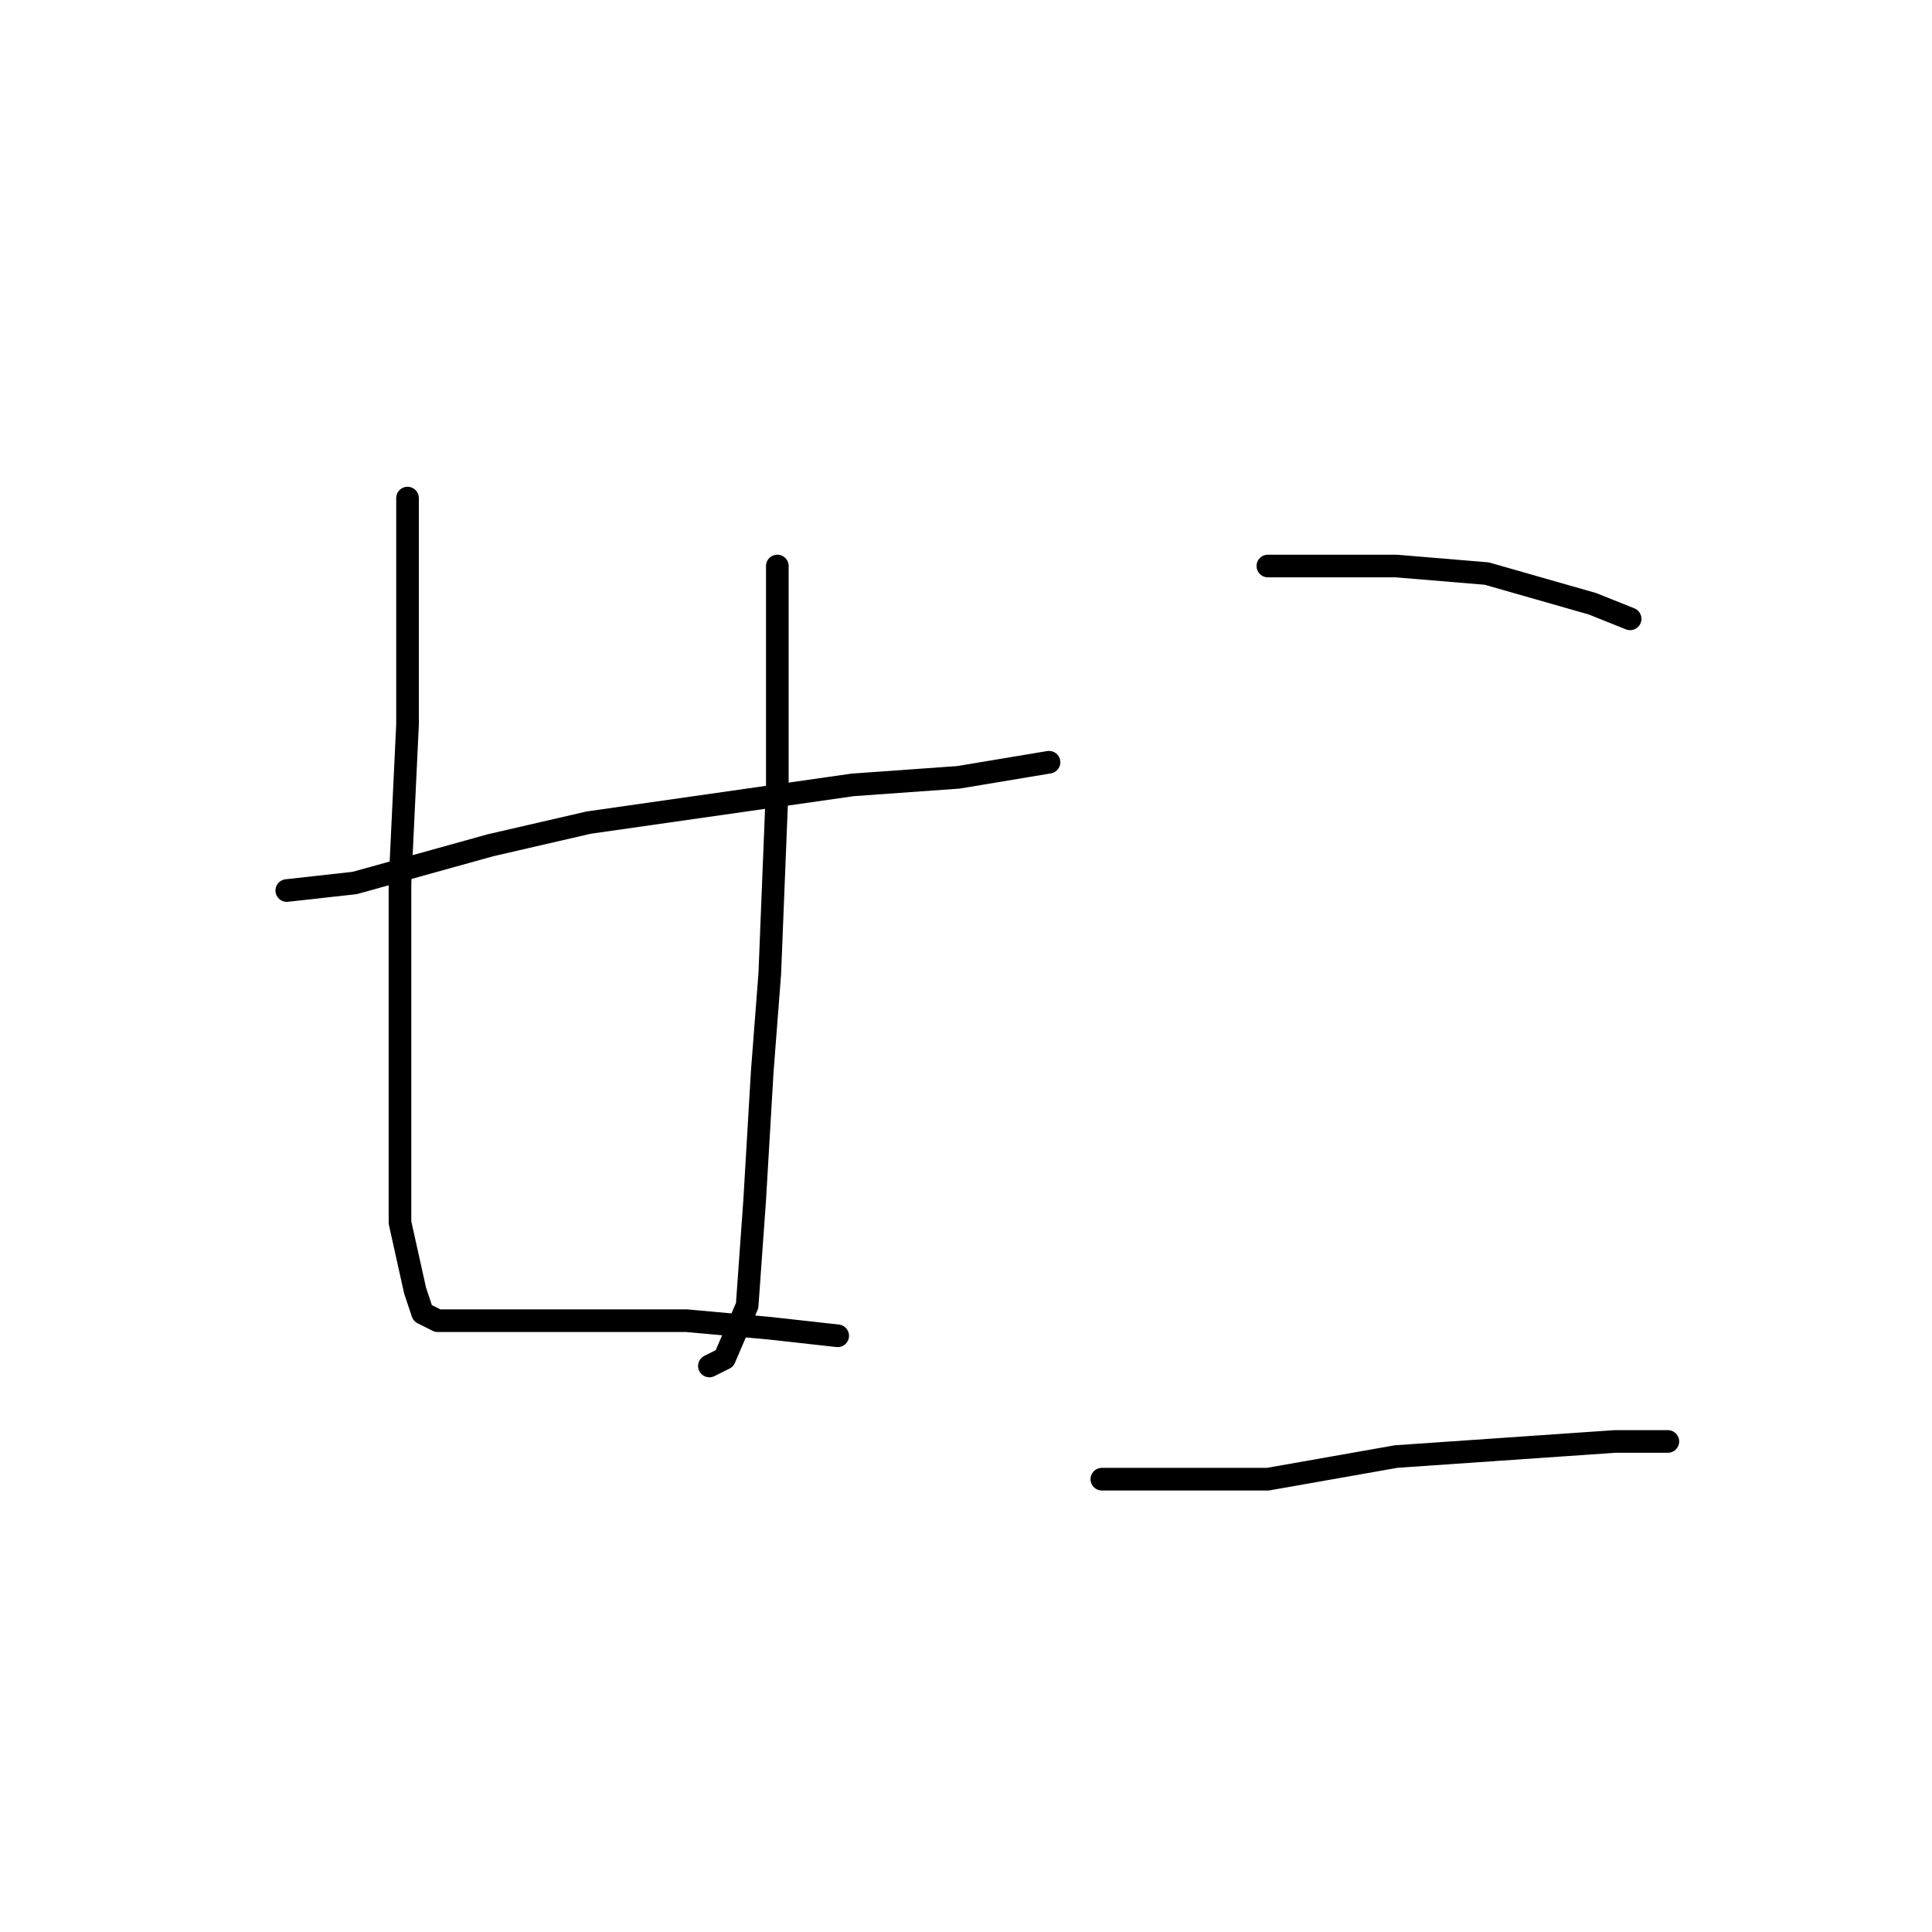 <?xml version="1.0" standalone="no"?>
    <svg width="256" height="256" xmlns="http://www.w3.org/2000/svg" version="1.1">
    <polyline stroke="black" stroke-width="3" stroke-linecap="round" fill="transparent" stroke-linejoin="round" points="54 66 54 96 53 117 53 140 53 149 53 162 55 171 56 174 58 175 60 175 64 175 71 175 80 175 91 175 102 176 111 177 111 177 " />
        <polyline stroke="black" stroke-width="3" stroke-linecap="round" fill="transparent" stroke-linejoin="round" points="103 75 103 84 103 104 102 129 101 142 100 159 99 173 96 180 94 181 94 181 " />
        <polyline stroke="black" stroke-width="3" stroke-linecap="round" fill="transparent" stroke-linejoin="round" points="38 118 47 117 65 112 78 109 113 104 127 103 139 101 139 101 " />
        <polyline stroke="black" stroke-width="3" stroke-linecap="round" fill="transparent" stroke-linejoin="round" points="168 75 175 75 185 75 197 76 211 80 216 82 216 82 " />
        <polyline stroke="black" stroke-width="3" stroke-linecap="round" fill="transparent" stroke-linejoin="round" points="146 196 160 196 168 196 185 193 214 191 221 191 221 191 " />
        </svg>